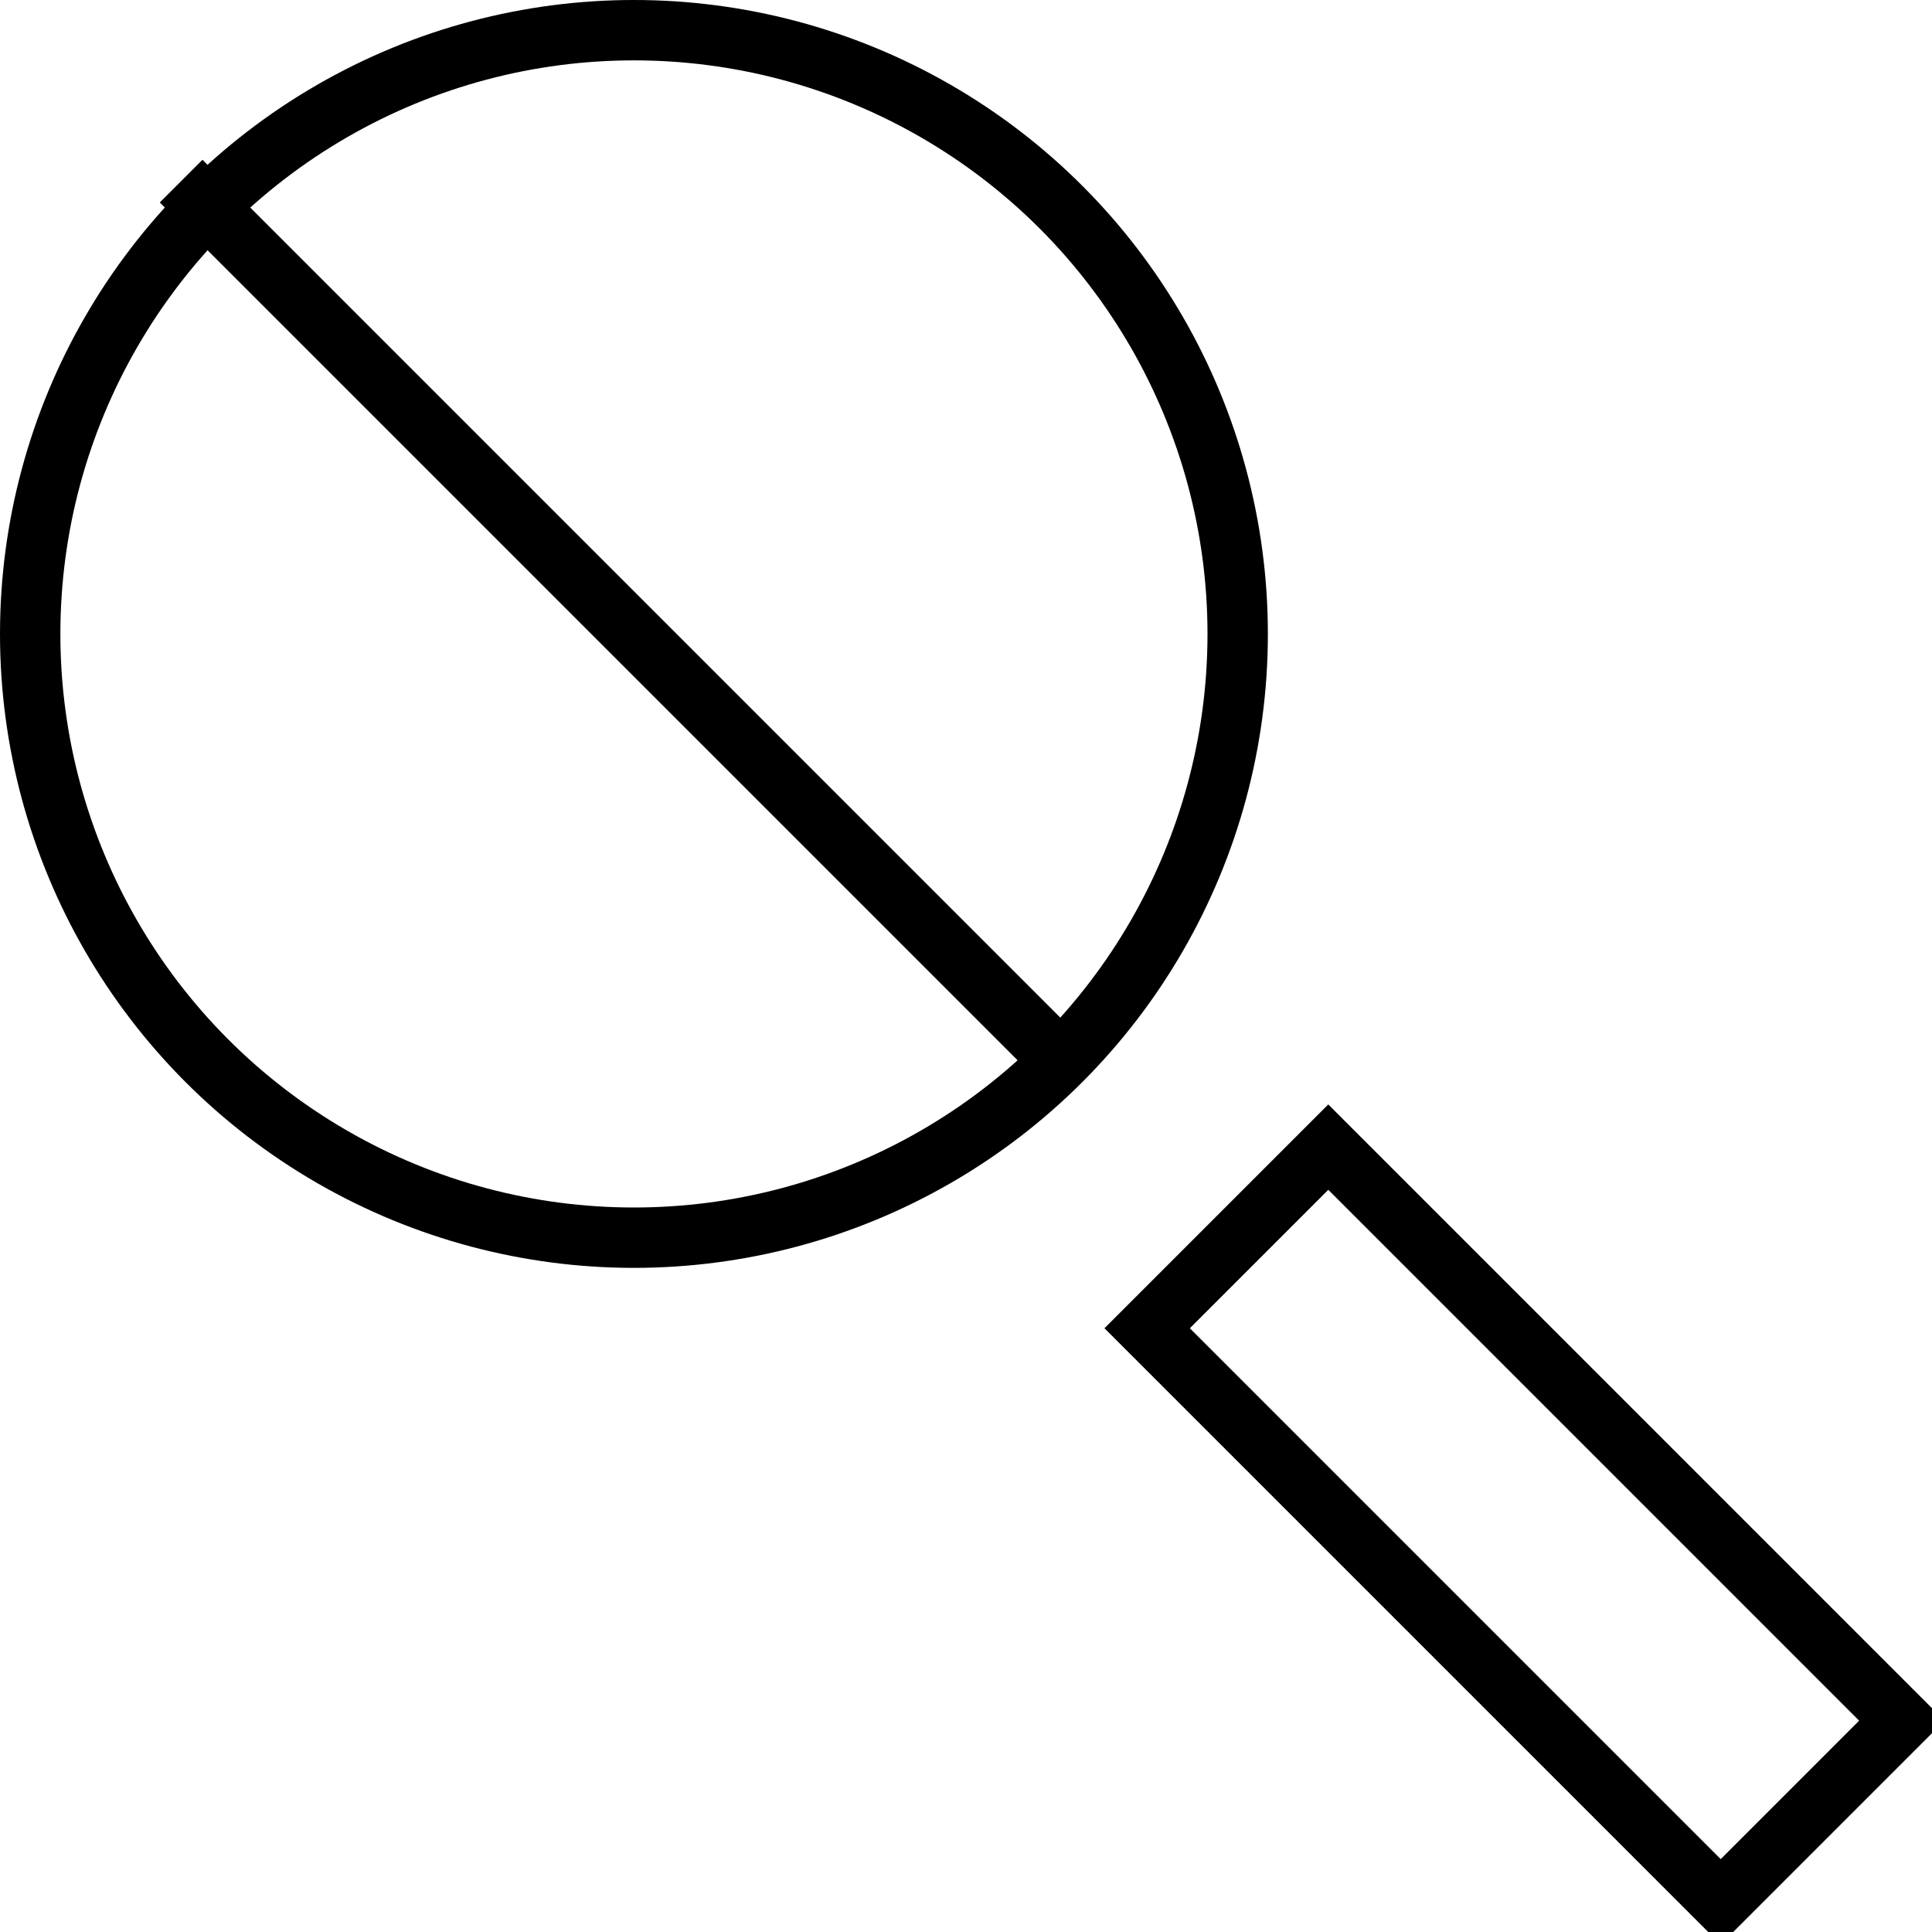 <svg xmlns="http://www.w3.org/2000/svg" viewBox="0 0 64 64"><g fill="none" stroke="#000" stroke-width="2" stroke-miterlimit="10"><circle cx="21" cy="21" r="20"/><path d="M35 35L6 6"/><path d="M63 57l-5.999 6-19-19 6-6z" stroke-width="2"/></g></svg>